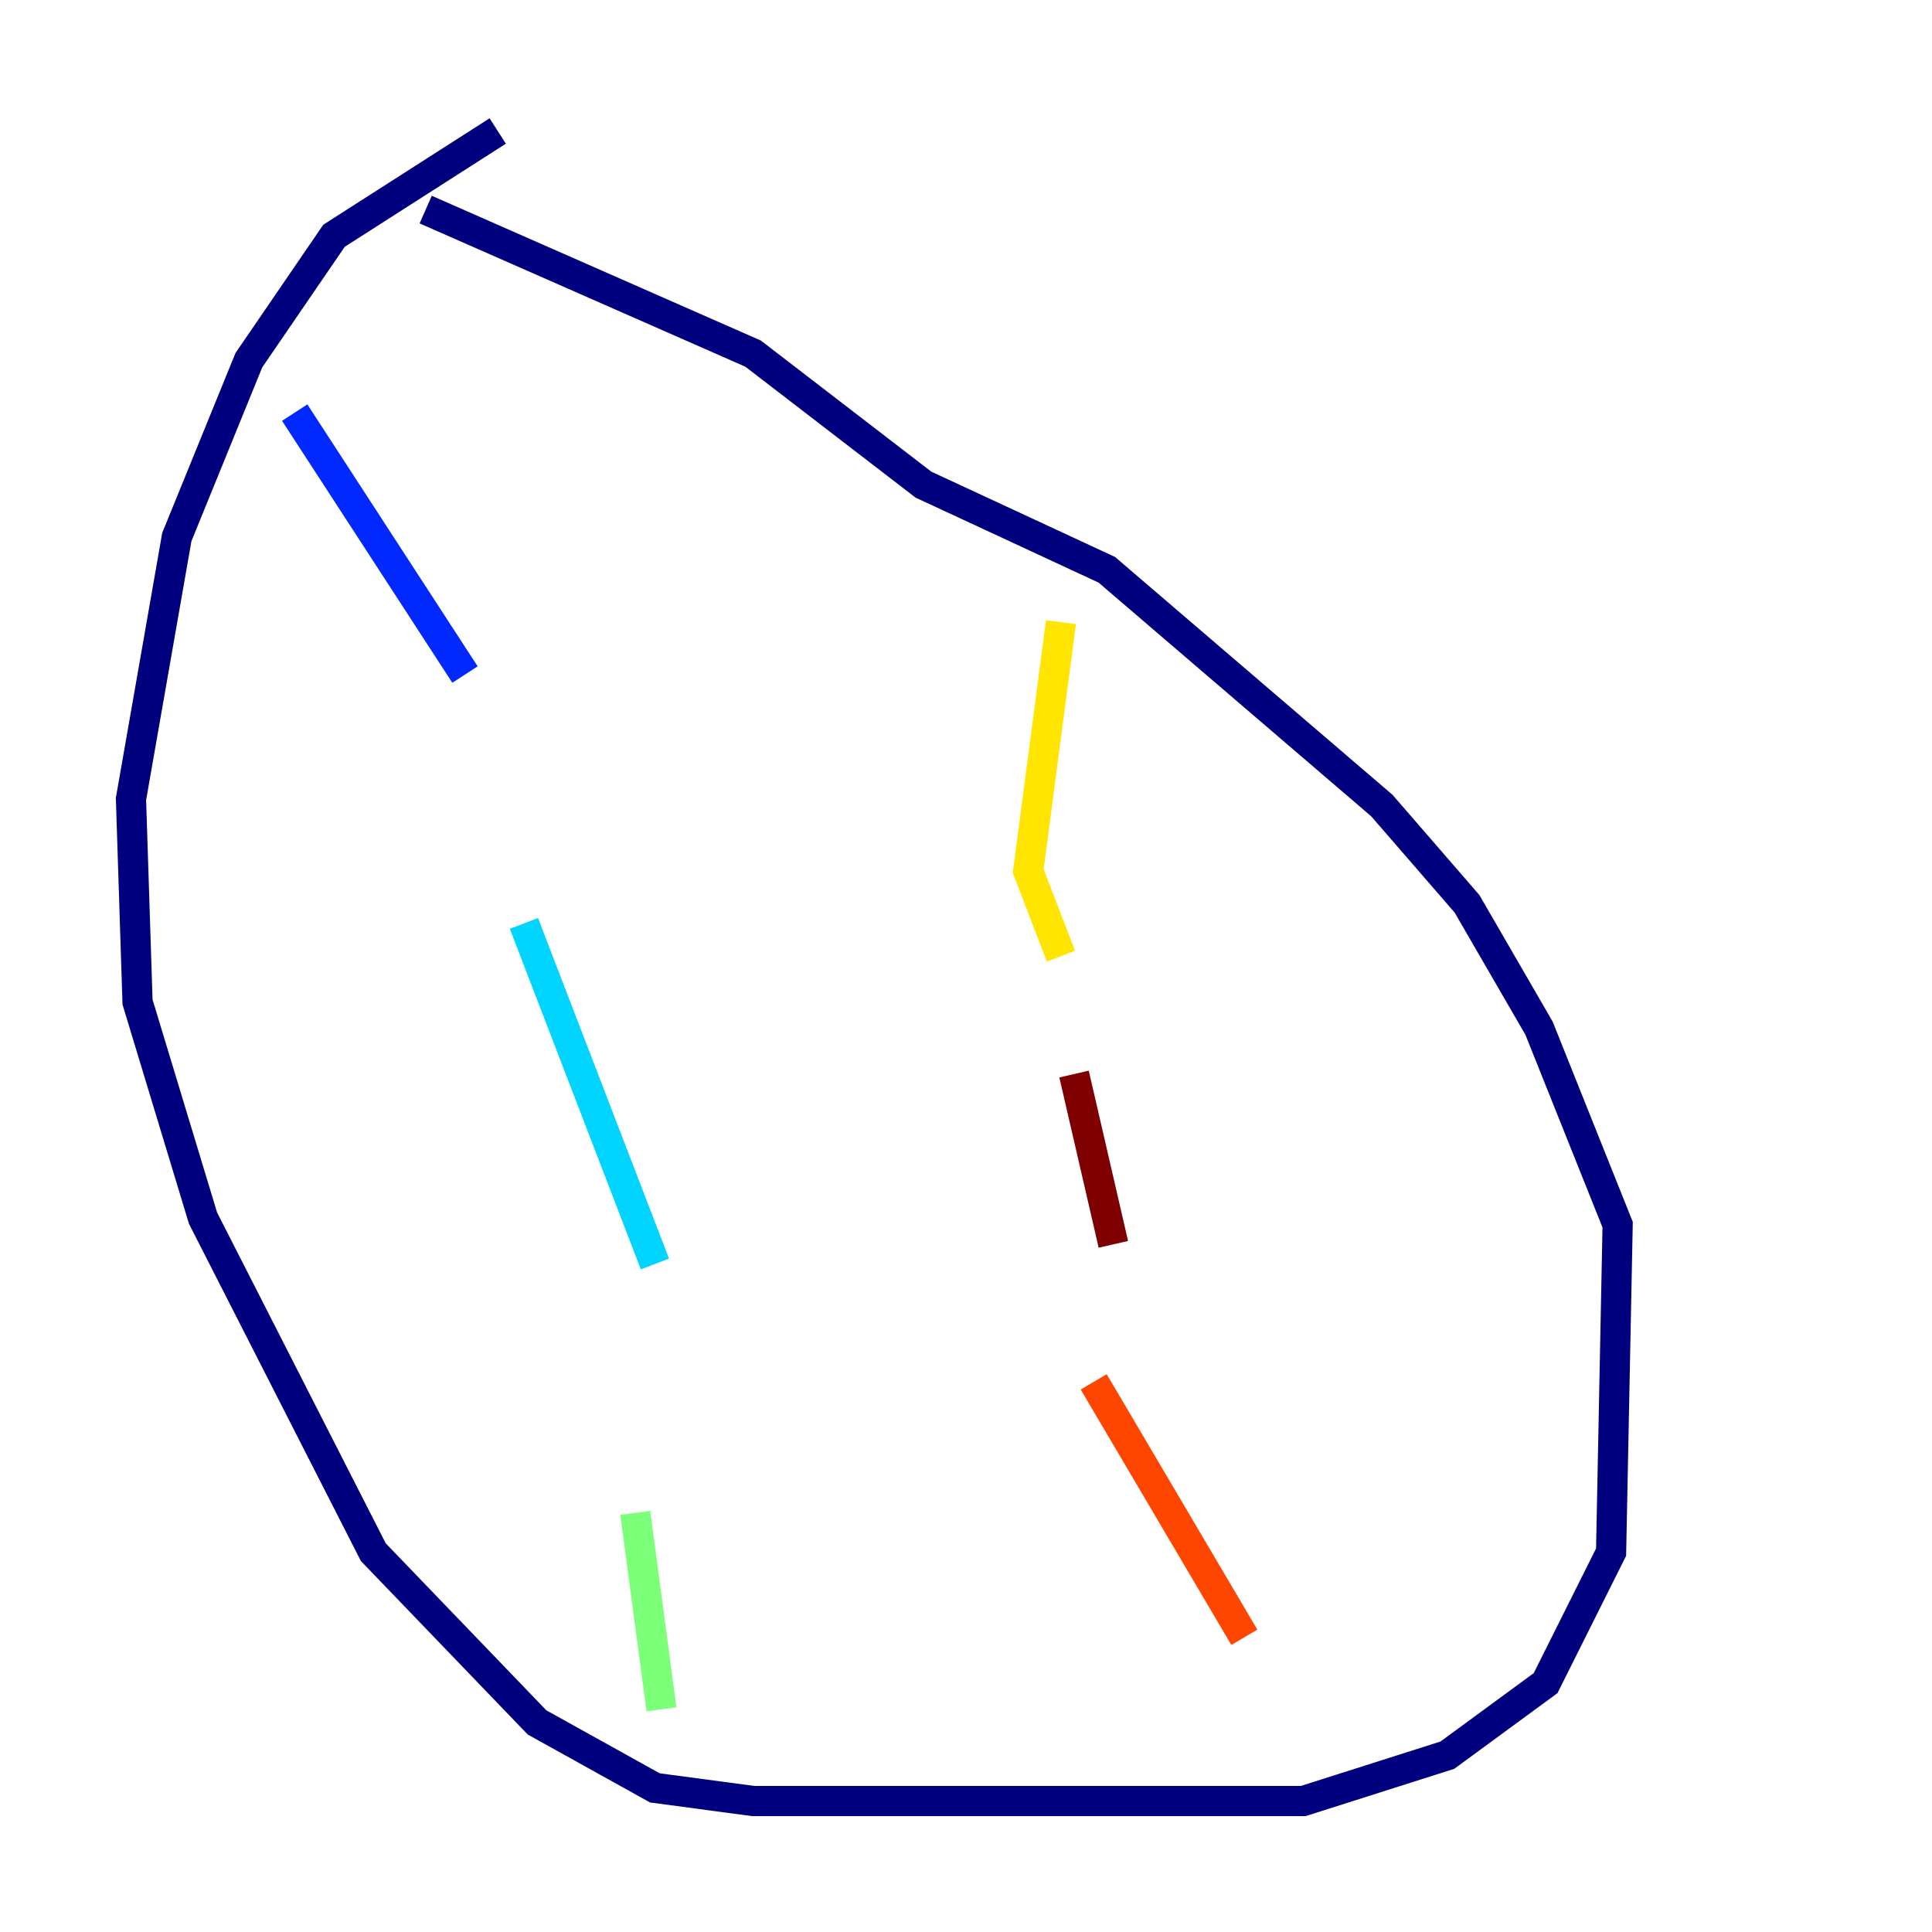 <?xml version="1.0" encoding="utf-8" ?>
<svg baseProfile="tiny" height="128" version="1.2" viewBox="0,0,128,128" width="128" xmlns="http://www.w3.org/2000/svg" xmlns:ev="http://www.w3.org/2001/xml-events" xmlns:xlink="http://www.w3.org/1999/xlink"><defs /><polyline fill="none" points="32.976,8.678 22.129,15.62 16.488,23.864 11.715,35.58 8.678,52.936 9.112,66.386 13.451,80.705 24.732,102.834 35.58,114.115 43.39,118.454 49.898,119.322 86.346,119.322 95.891,116.285 102.4,111.512 106.739,102.834 107.173,81.139 101.966,68.122 97.193,59.878 91.552,53.37 73.329,37.749 61.18,32.108 49.898,23.43 28.203,13.885" stroke="#00007f" stroke-width="2" /><polyline fill="none" points="19.525,27.336 30.807,44.691" stroke="#0028ff" stroke-width="2" /><polyline fill="none" points="34.712,61.18 43.39,83.742" stroke="#00d4ff" stroke-width="2" /><polyline fill="none" points="42.088,100.231 43.824,113.248" stroke="#7cff79" stroke-width="2" /><polyline fill="none" points="70.291,41.22 68.122,57.709 70.291,63.349" stroke="#ffe500" stroke-width="2" /><polyline fill="none" points="72.461,91.552 82.441,108.475" stroke="#ff4600" stroke-width="2" /><polyline fill="none" points="71.159,71.159 73.763,82.441" stroke="#7f0000" stroke-width="2" /></svg>